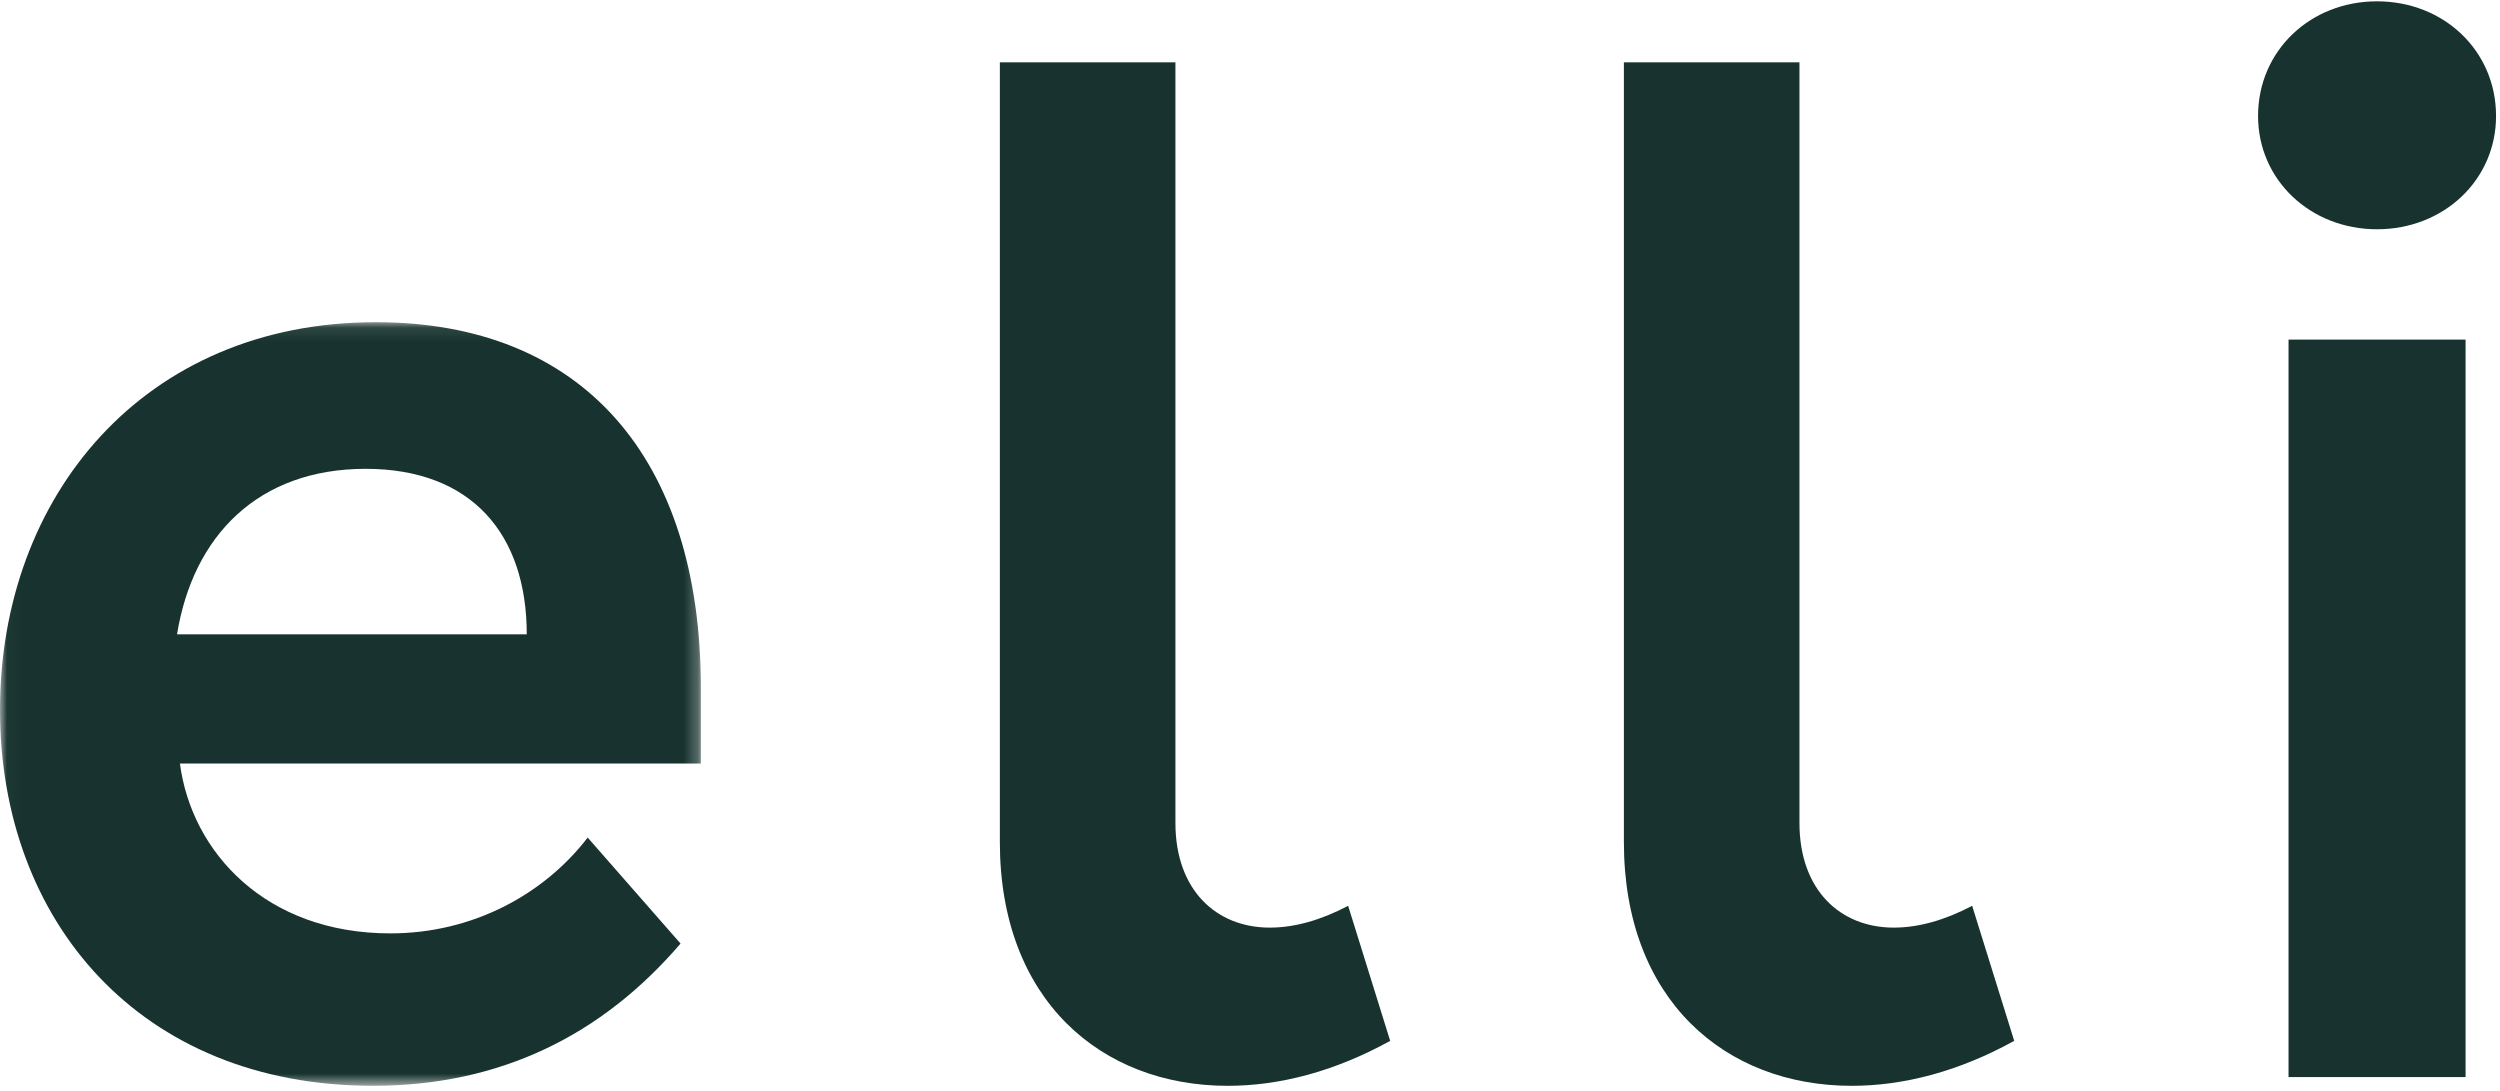 <?xml version="1.0" encoding="UTF-8"?>
<svg width="181px" height="79px" viewBox="0 0 181 79" version="1.1" xmlns="http://www.w3.org/2000/svg" xmlns:xlink="http://www.w3.org/1999/xlink">
    <!-- Generator: Sketch 55.1 (78136) - https://sketchapp.com -->
    <title>signature_elli</title>
    <desc>Created with Sketch.</desc>
    <defs>
        <polygon id="path-1" points="0.024 0.089 50.742 0.089 50.742 55.375 0.024 55.375"></polygon>
    </defs>
    <g id="Page-1" stroke="none" stroke-width="1" fill="none" fill-rule="evenodd">
        <g id="Desktop-HD-Copy-13" transform="translate(-597, -297)">
            <g id="signature_elli" transform="translate(597, 297)">
                <g id="Group-3" transform="translate(0, 23.237)">
                    <mask id="mask-2" fill="white">
                        <use xlink:href="#path-1"></use>
                    </mask>
                    <g id="Clip-2"></g>
                    <path d="M50.742,32.043 L13.027,32.043 C13.868,38.456 19.227,44.34 28.26,44.34 C34.248,44.34 39.398,41.502 42.548,37.403 L49.272,45.076 C43.598,51.697 36.245,55.375 27.001,55.375 C10.086,55.375 0,43.393 0,28.153 C0,12.702 10.4,0.089 27.21,0.089 C42.128,0.089 50.742,9.865 50.742,26.576 L50.742,32.043 Z M38.137,22.689 C38.137,15.435 34.145,10.706 26.474,10.706 C18.701,10.706 13.974,15.541 12.818,22.689 L38.137,22.689 L38.137,22.689 Z" id="Fill-1" fill="#18332F" mask="url(#mask-2)"></path>
                </g>
                <path d="M134.061,78.613 C124.922,78.613 117.569,72.414 117.569,60.957 L117.569,4.513 L130.281,4.513 L130.281,59.589 C130.281,64.424 133.222,67.159 137.108,67.159 C138.896,67.159 140.785,66.63 142.784,65.581 L145.829,75.357 C141.838,77.564 137.843,78.613 134.061,78.613" id="Fill-4" fill="#18332F"></path>
                <path d="M88.884,78.613 C79.743,78.613 72.389,72.414 72.389,60.957 L72.389,4.513 L85.101,4.513 L85.101,59.589 C85.101,64.424 88.043,67.159 91.931,67.159 C93.719,67.159 95.608,66.63 97.605,65.581 L100.649,75.357 C96.66,77.564 92.666,78.613 88.884,78.613" id="Fill-5" fill="#18332F"></path>
                <path d="M180.714,8.4 C180.714,13.026 176.932,16.599 172.097,16.599 C167.266,16.599 163.484,13.026 163.484,8.4 C163.484,3.671 167.266,0.096 172.097,0.096 C176.932,0.096 180.714,3.671 180.714,8.4 Z M165.69,77.982 L178.508,77.982 L178.508,24.588 L165.69,24.588 L165.69,77.982 Z" id="Fill-6" fill="#18332F"></path>
            </g>
        </g>
    </g>
</svg>